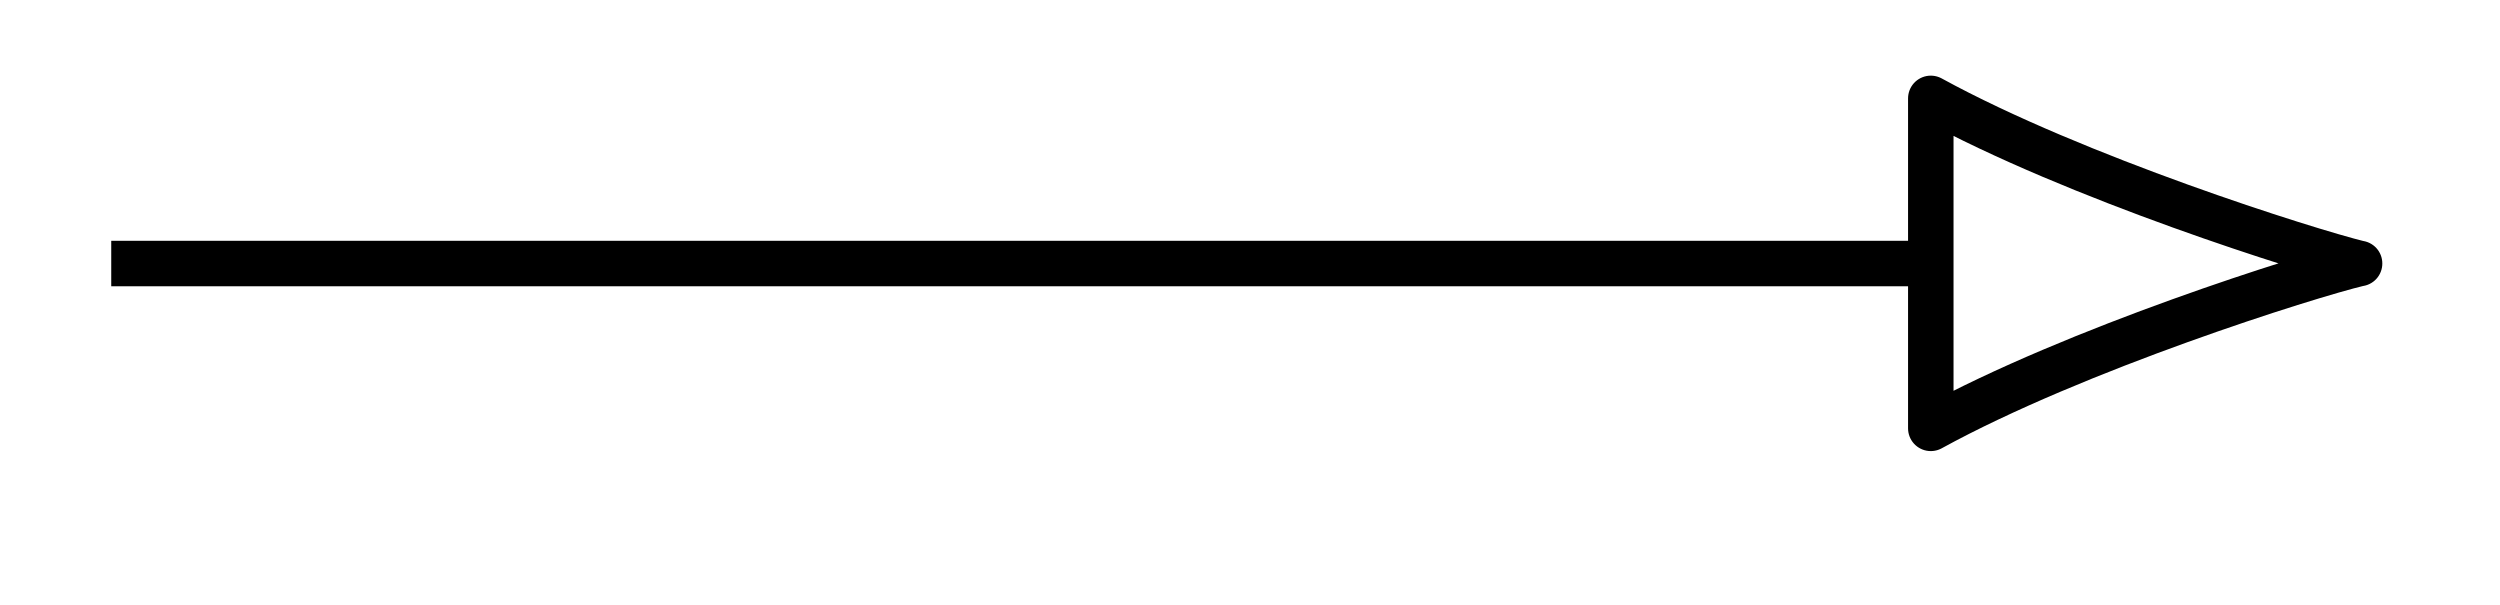 <svg xmlns="http://www.w3.org/2000/svg" width="29.245" height="7.083" viewBox="0 0 21.934 5.312" version="1.2"><path style="fill:none;stroke-width:.399;stroke-linecap:butt;stroke-linejoin:miter;stroke:#000;stroke-opacity:1;stroke-miterlimit:10" d="M0 2.146h15.965" transform="matrix(1 0 0 -1 .976 4.458)"/><path style="fill:none;stroke-width:.399;stroke-linecap:butt;stroke-linejoin:round;stroke:#000;stroke-opacity:1;stroke-miterlimit:10" d="M3.762-.001C3.302.112 1.27.752 0 1.448v-2.895C1.27-.75 3.301-.11 3.762 0Zm0 0" transform="matrix(1 0 0 -1 16.94 2.311)"/></svg>